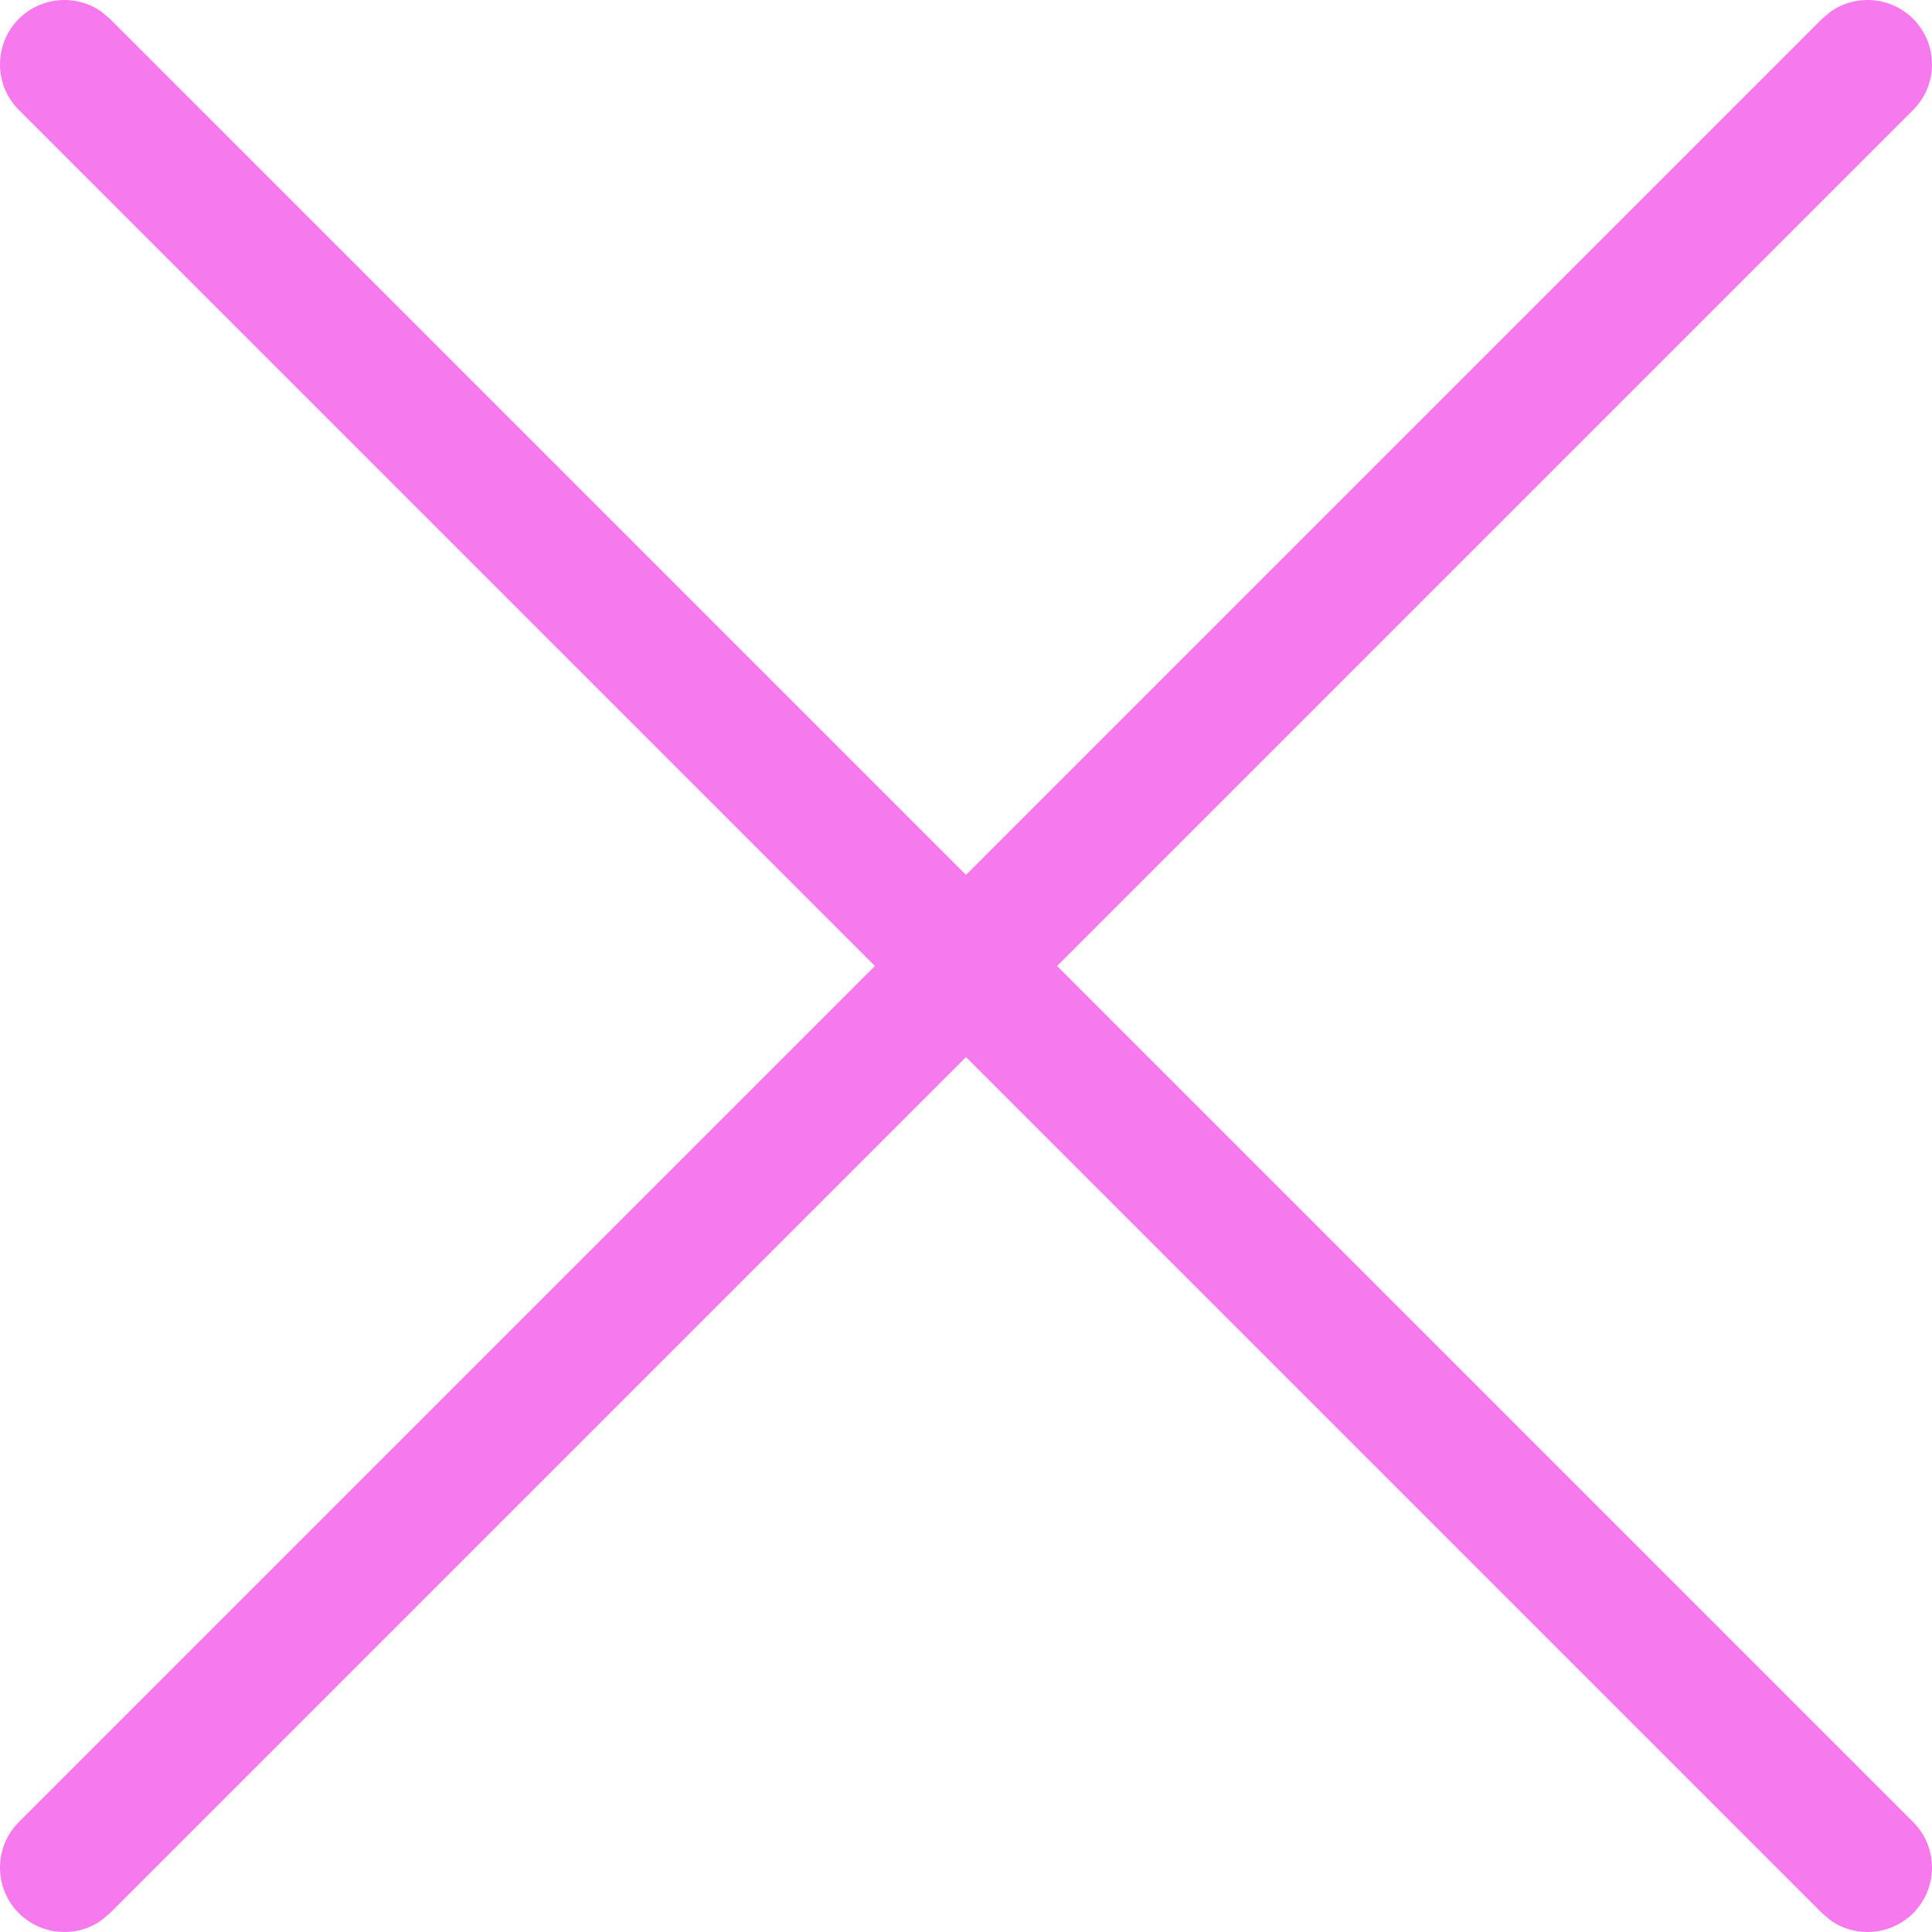 <svg width="20" height="20" viewBox="0 0 20 20" fill="none" xmlns="http://www.w3.org/2000/svg">
<path fill-rule="evenodd" clip-rule="evenodd" d="M1.046 0.118C0.786 -0.062 0.427 -0.036 0.195 0.195C-0.065 0.456 -0.065 0.878 0.195 1.138L9.057 10L0.195 18.862C-0.065 19.122 -0.065 19.544 0.195 19.805C0.427 20.036 0.786 20.062 1.046 19.882L1.138 19.805L10 10.943L18.862 19.805L18.954 19.882C19.214 20.062 19.573 20.036 19.805 19.805C20.065 19.544 20.065 19.122 19.805 18.862L10.943 10L19.805 1.138C20.065 0.878 20.065 0.456 19.805 0.195C19.573 -0.036 19.214 -0.062 18.954 0.118L18.862 0.195L10 9.057L1.138 0.195L1.046 0.118Z" fill="#F779EE"/>
</svg>
